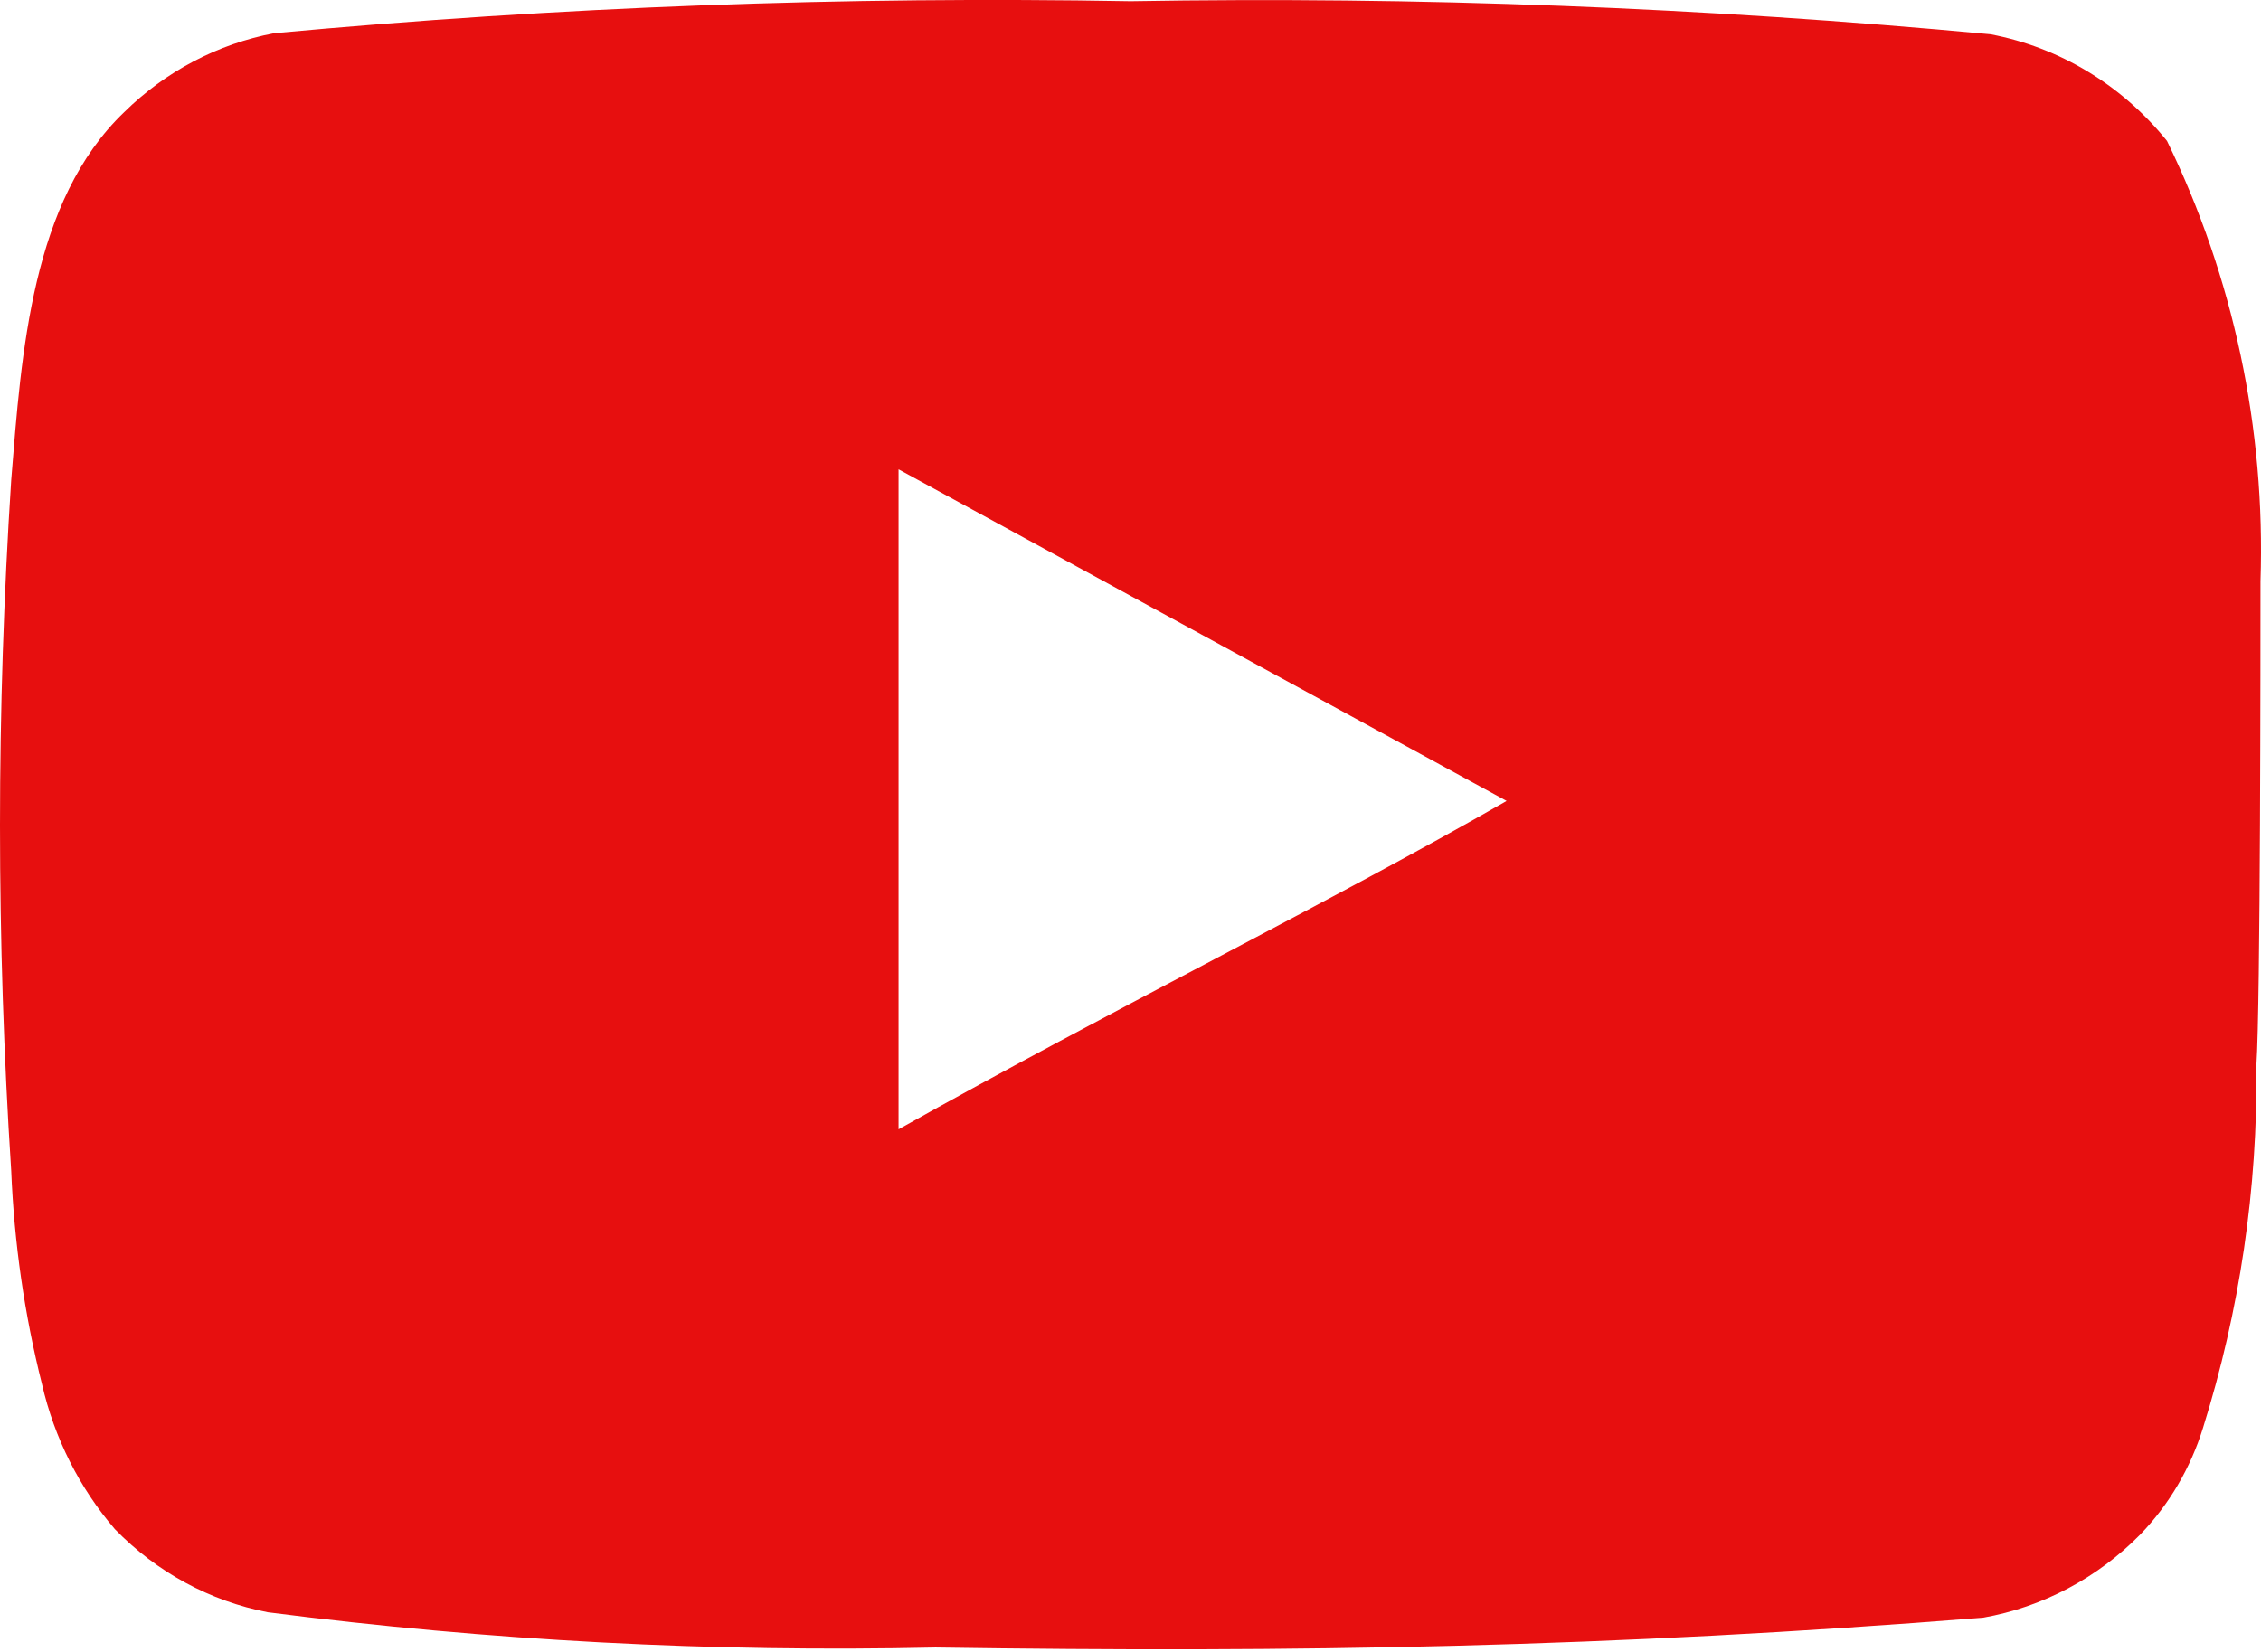 <svg width="26" height="19" viewBox="0 0 26 19" fill="none" xmlns="http://www.w3.org/2000/svg">
<g id="&#240;&#159;&#166;&#134; icon &#34;youtube&#34;">
<path id="Vector" d="M25.994 6.686C26.053 4.93 25.683 3.188 24.919 1.621C24.401 0.978 23.683 0.544 22.888 0.394C19.602 0.085 16.302 -0.042 13.002 0.014C9.715 -0.045 6.427 0.078 3.152 0.382C2.505 0.505 1.905 0.82 1.428 1.29C0.365 2.308 0.247 4.049 0.129 5.521C-0.043 8.167 -0.043 10.822 0.129 13.467C0.163 14.296 0.281 15.118 0.483 15.92C0.625 16.54 0.913 17.113 1.321 17.588C1.802 18.083 2.416 18.416 3.081 18.544C5.628 18.871 8.193 19.006 10.758 18.949C14.892 19.011 18.518 18.949 22.805 18.606C23.487 18.485 24.118 18.151 24.612 17.649C24.943 17.306 25.19 16.885 25.333 16.423C25.755 15.077 25.963 13.669 25.947 12.253C25.994 11.567 25.994 7.421 25.994 6.686ZM10.333 12.989V5.398L17.325 9.212C15.364 10.34 12.778 11.616 10.333 12.989Z" fill="#E70F0F"/>
</g>
</svg>

